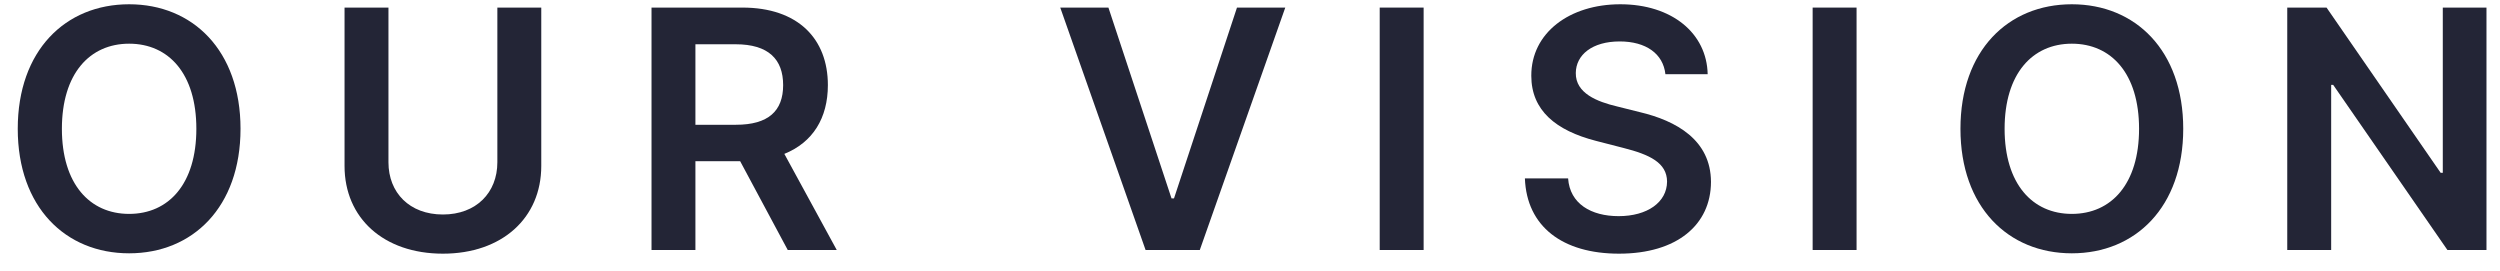 <svg width="120" height="13" viewBox="0 0 120 13" fill="none" xmlns="http://www.w3.org/2000/svg">
<path d="M119.351 0.364H117.254V8.296H117.152L111.674 0.364H109.788V12H111.896V4.074H111.993L117.476 12H119.351V0.364Z" fill="#232536"/>
<path d="M104.795 6.182C104.795 2.421 102.499 0.205 99.448 0.205C96.391 0.205 94.102 2.421 94.102 6.182C94.102 9.938 96.391 12.159 99.448 12.159C102.499 12.159 104.795 9.943 104.795 6.182ZM102.675 6.182C102.675 8.83 101.346 10.267 99.448 10.267C97.556 10.267 96.221 8.83 96.221 6.182C96.221 3.534 97.556 2.097 99.448 2.097C101.346 2.097 102.675 3.534 102.675 6.182Z" fill="#232536"/>
<path d="M89.115 0.364H87.007V12H89.115V0.364Z" fill="#232536"/>
<path d="M79.94 3.563H81.968C81.928 1.597 80.252 0.205 77.775 0.205C75.332 0.205 73.496 1.58 73.502 3.636C73.502 5.307 74.69 6.267 76.604 6.761L77.928 7.102C79.184 7.42 80.013 7.813 80.019 8.716C80.013 9.71 79.07 10.375 77.695 10.375C76.377 10.375 75.354 9.784 75.269 8.563H73.195C73.281 10.875 75.002 12.176 77.712 12.176C80.502 12.176 82.121 10.784 82.127 8.733C82.121 6.716 80.457 5.795 78.707 5.381L77.616 5.108C76.661 4.881 75.627 4.477 75.638 3.506C75.644 2.631 76.428 1.989 77.746 1.989C79.002 1.989 79.832 2.574 79.94 3.563Z" fill="#232536"/>
<path d="M68.334 0.364H66.226V12H68.334V0.364Z" fill="#232536"/>
<path d="M53.204 0.364H50.892L54.988 12H57.59L61.693 0.364H59.375L56.352 9.523H56.233L53.204 0.364Z" fill="#232536"/>
<path d="M31.273 12H33.38V7.739H35.528L37.812 12H40.164L37.648 7.386C39.017 6.835 39.738 5.665 39.738 4.085C39.738 1.864 38.307 0.364 35.636 0.364H31.273V12ZM33.38 5.989V2.125H35.312C36.886 2.125 37.591 2.847 37.591 4.085C37.591 5.324 36.886 5.989 35.324 5.989H33.38Z" fill="#232536"/>
<path d="M23.873 0.364V7.79C23.873 9.25 22.856 10.296 21.26 10.296C19.657 10.296 18.646 9.25 18.646 7.79V0.364H16.538V7.966C16.538 10.466 18.413 12.176 21.26 12.176C24.095 12.176 25.981 10.466 25.981 7.966V0.364H23.873Z" fill="#232536"/>
<path d="M11.545 6.182C11.545 2.421 9.249 0.205 6.198 0.205C3.141 0.205 0.852 2.421 0.852 6.182C0.852 9.938 3.141 12.159 6.198 12.159C9.249 12.159 11.545 9.943 11.545 6.182ZM9.425 6.182C9.425 8.83 8.096 10.267 6.198 10.267C4.306 10.267 2.971 8.83 2.971 6.182C2.971 3.534 4.306 2.097 6.198 2.097C8.096 2.097 9.425 3.534 9.425 6.182Z" fill="#232536"/>
</svg>
